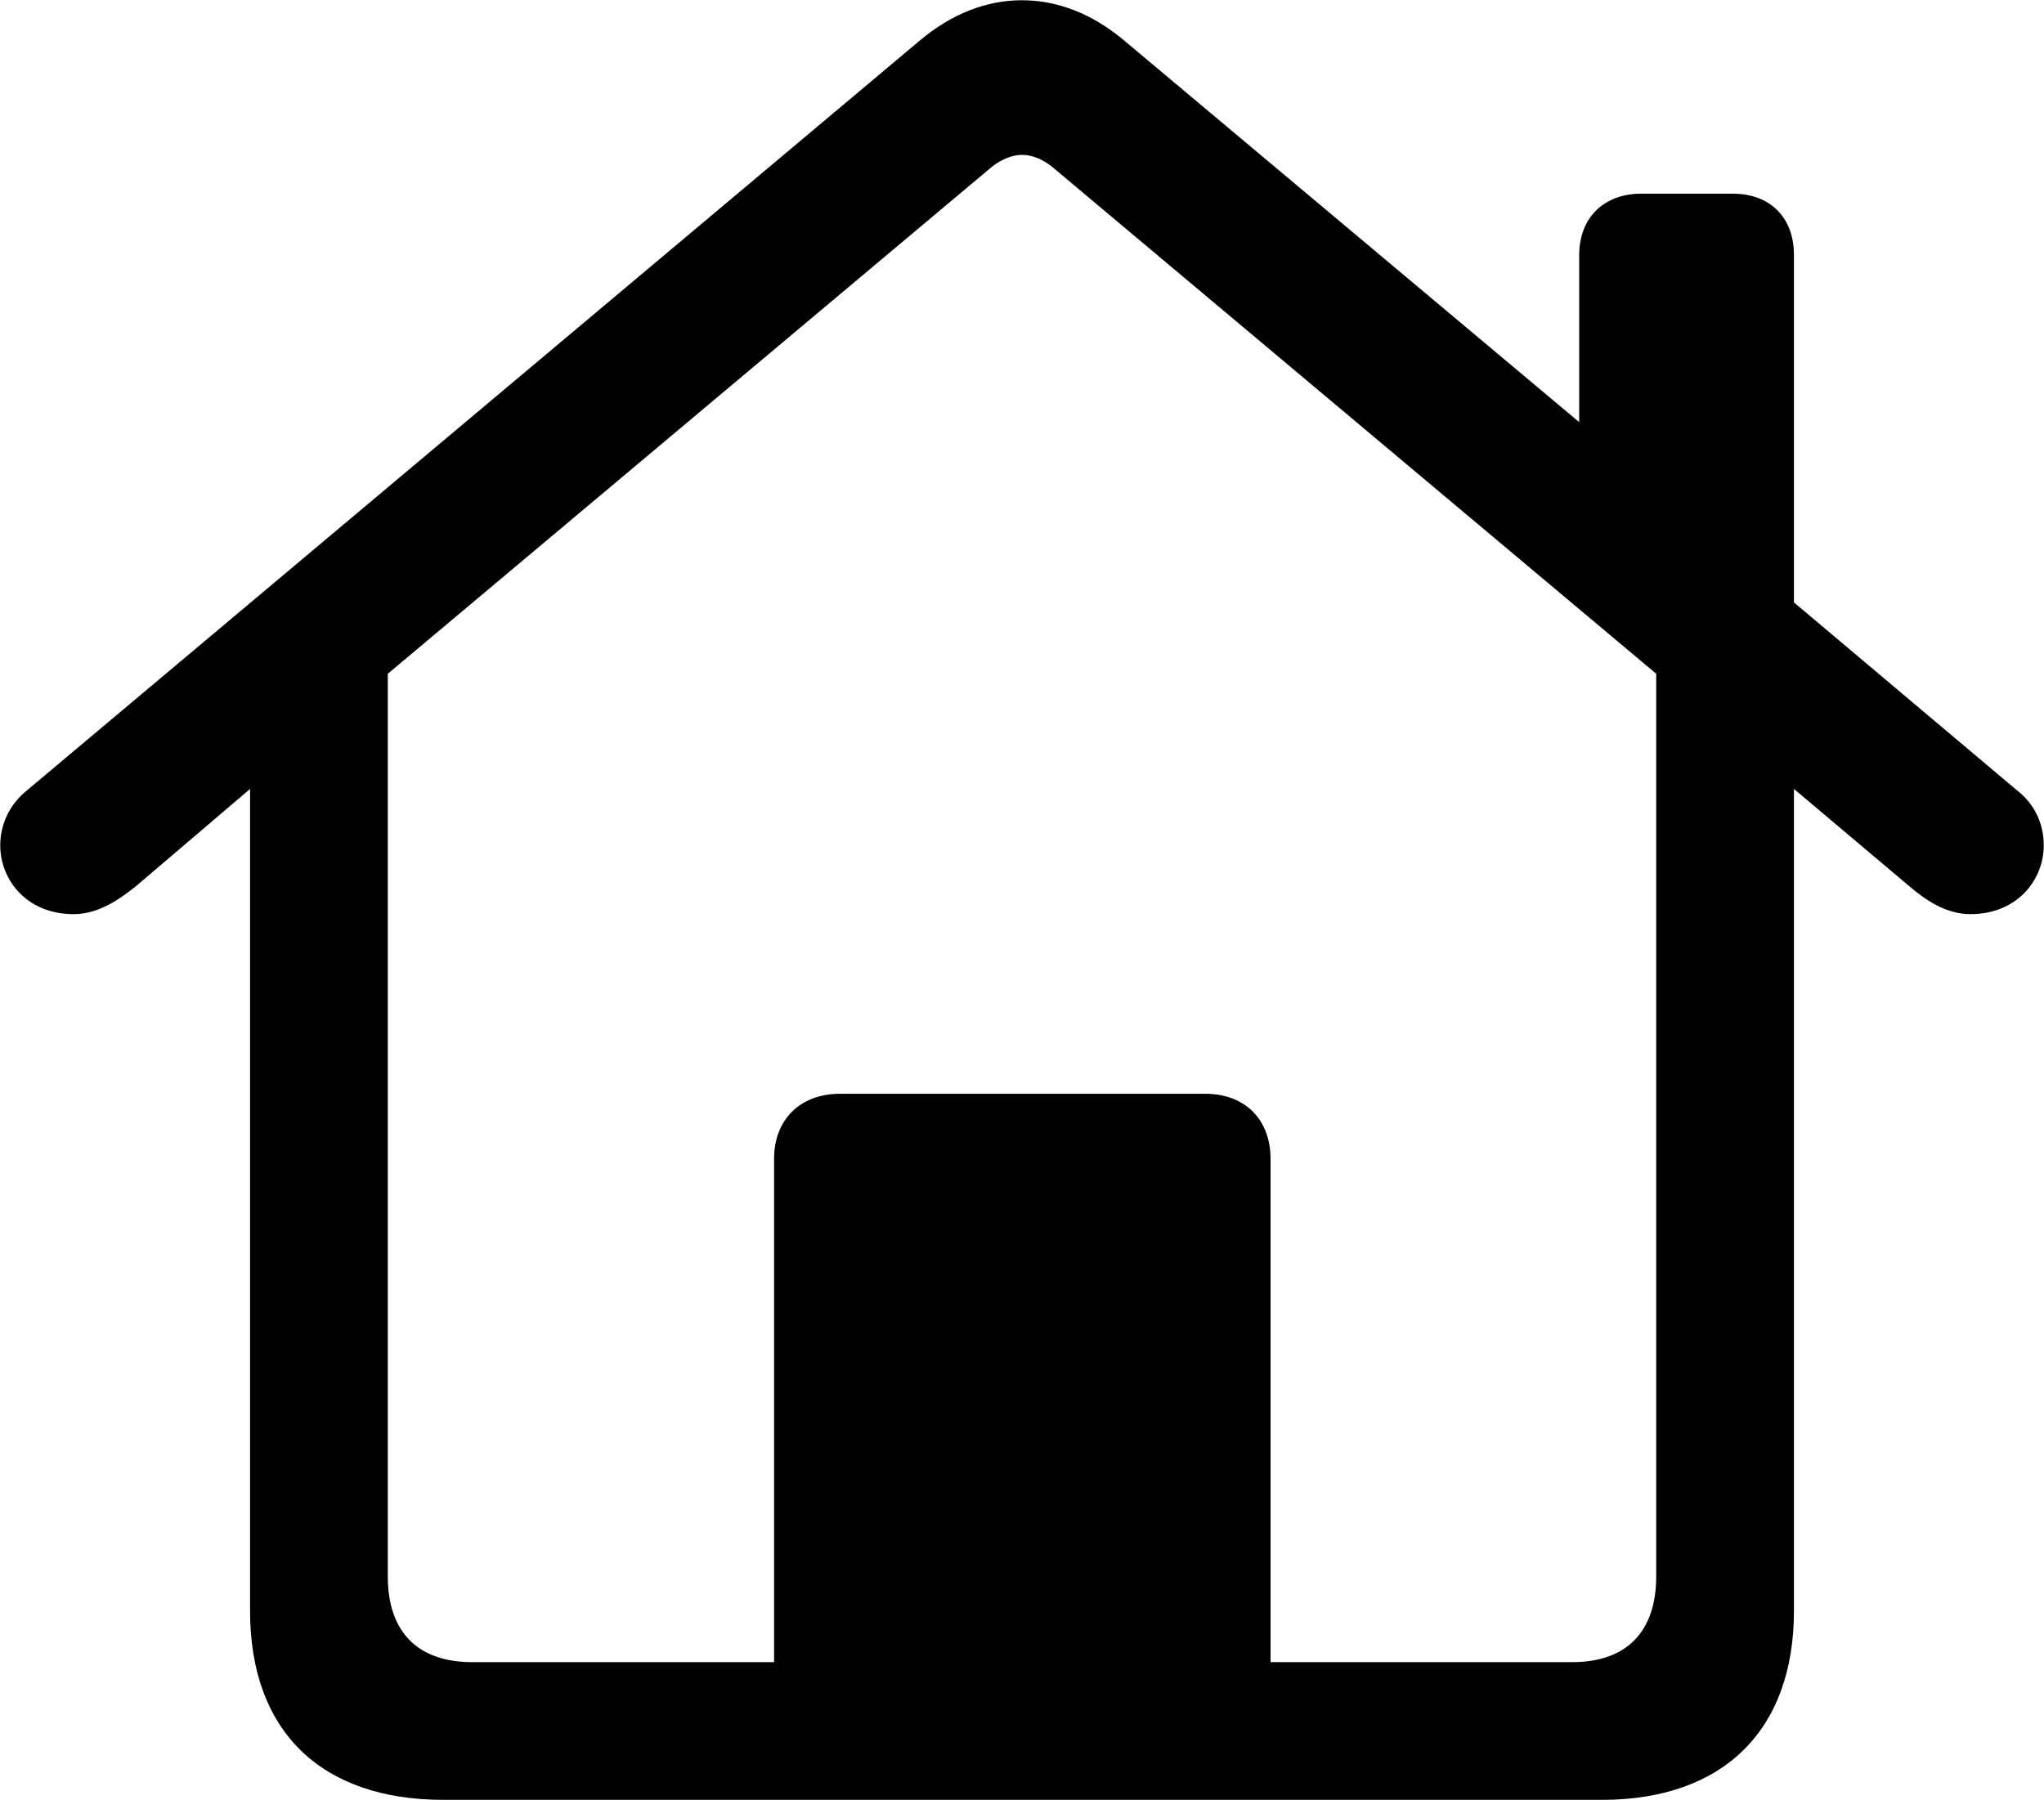 <svg viewBox="0 0 32.648 28.752" xmlns="http://www.w3.org/2000/svg"><path d="M1.174 14.604C1.554 14.604 1.874 14.394 2.164 14.164L3.994 12.604V25.734C3.994 27.654 5.124 28.754 7.084 28.754H25.584C27.524 28.754 28.654 27.644 28.654 25.734V12.604L30.504 14.164C30.774 14.394 31.094 14.604 31.474 14.604C32.214 14.604 32.644 14.064 32.644 13.504C32.644 13.194 32.524 12.864 32.214 12.624L28.654 9.624V4.074C28.654 3.474 28.274 3.094 27.674 3.094H26.214C25.624 3.094 25.224 3.474 25.224 4.074V6.744L17.964 0.654C17.444 0.214 16.884 0.004 16.324 0.004C15.764 0.004 15.204 0.214 14.684 0.654L0.434 12.624C0.134 12.864 0.004 13.194 0.004 13.504C0.004 14.064 0.434 14.604 1.174 14.604ZM20.294 18.514C20.294 17.884 19.884 17.474 19.254 17.474H13.414C12.784 17.474 12.364 17.884 12.364 18.514V26.554H7.544C6.674 26.554 6.194 26.074 6.194 25.184V10.764L15.844 2.664C15.994 2.544 16.174 2.474 16.324 2.474C16.484 2.474 16.654 2.544 16.804 2.664L26.454 10.764V25.184C26.454 26.074 25.974 26.554 25.114 26.554H20.294Z" /></svg>